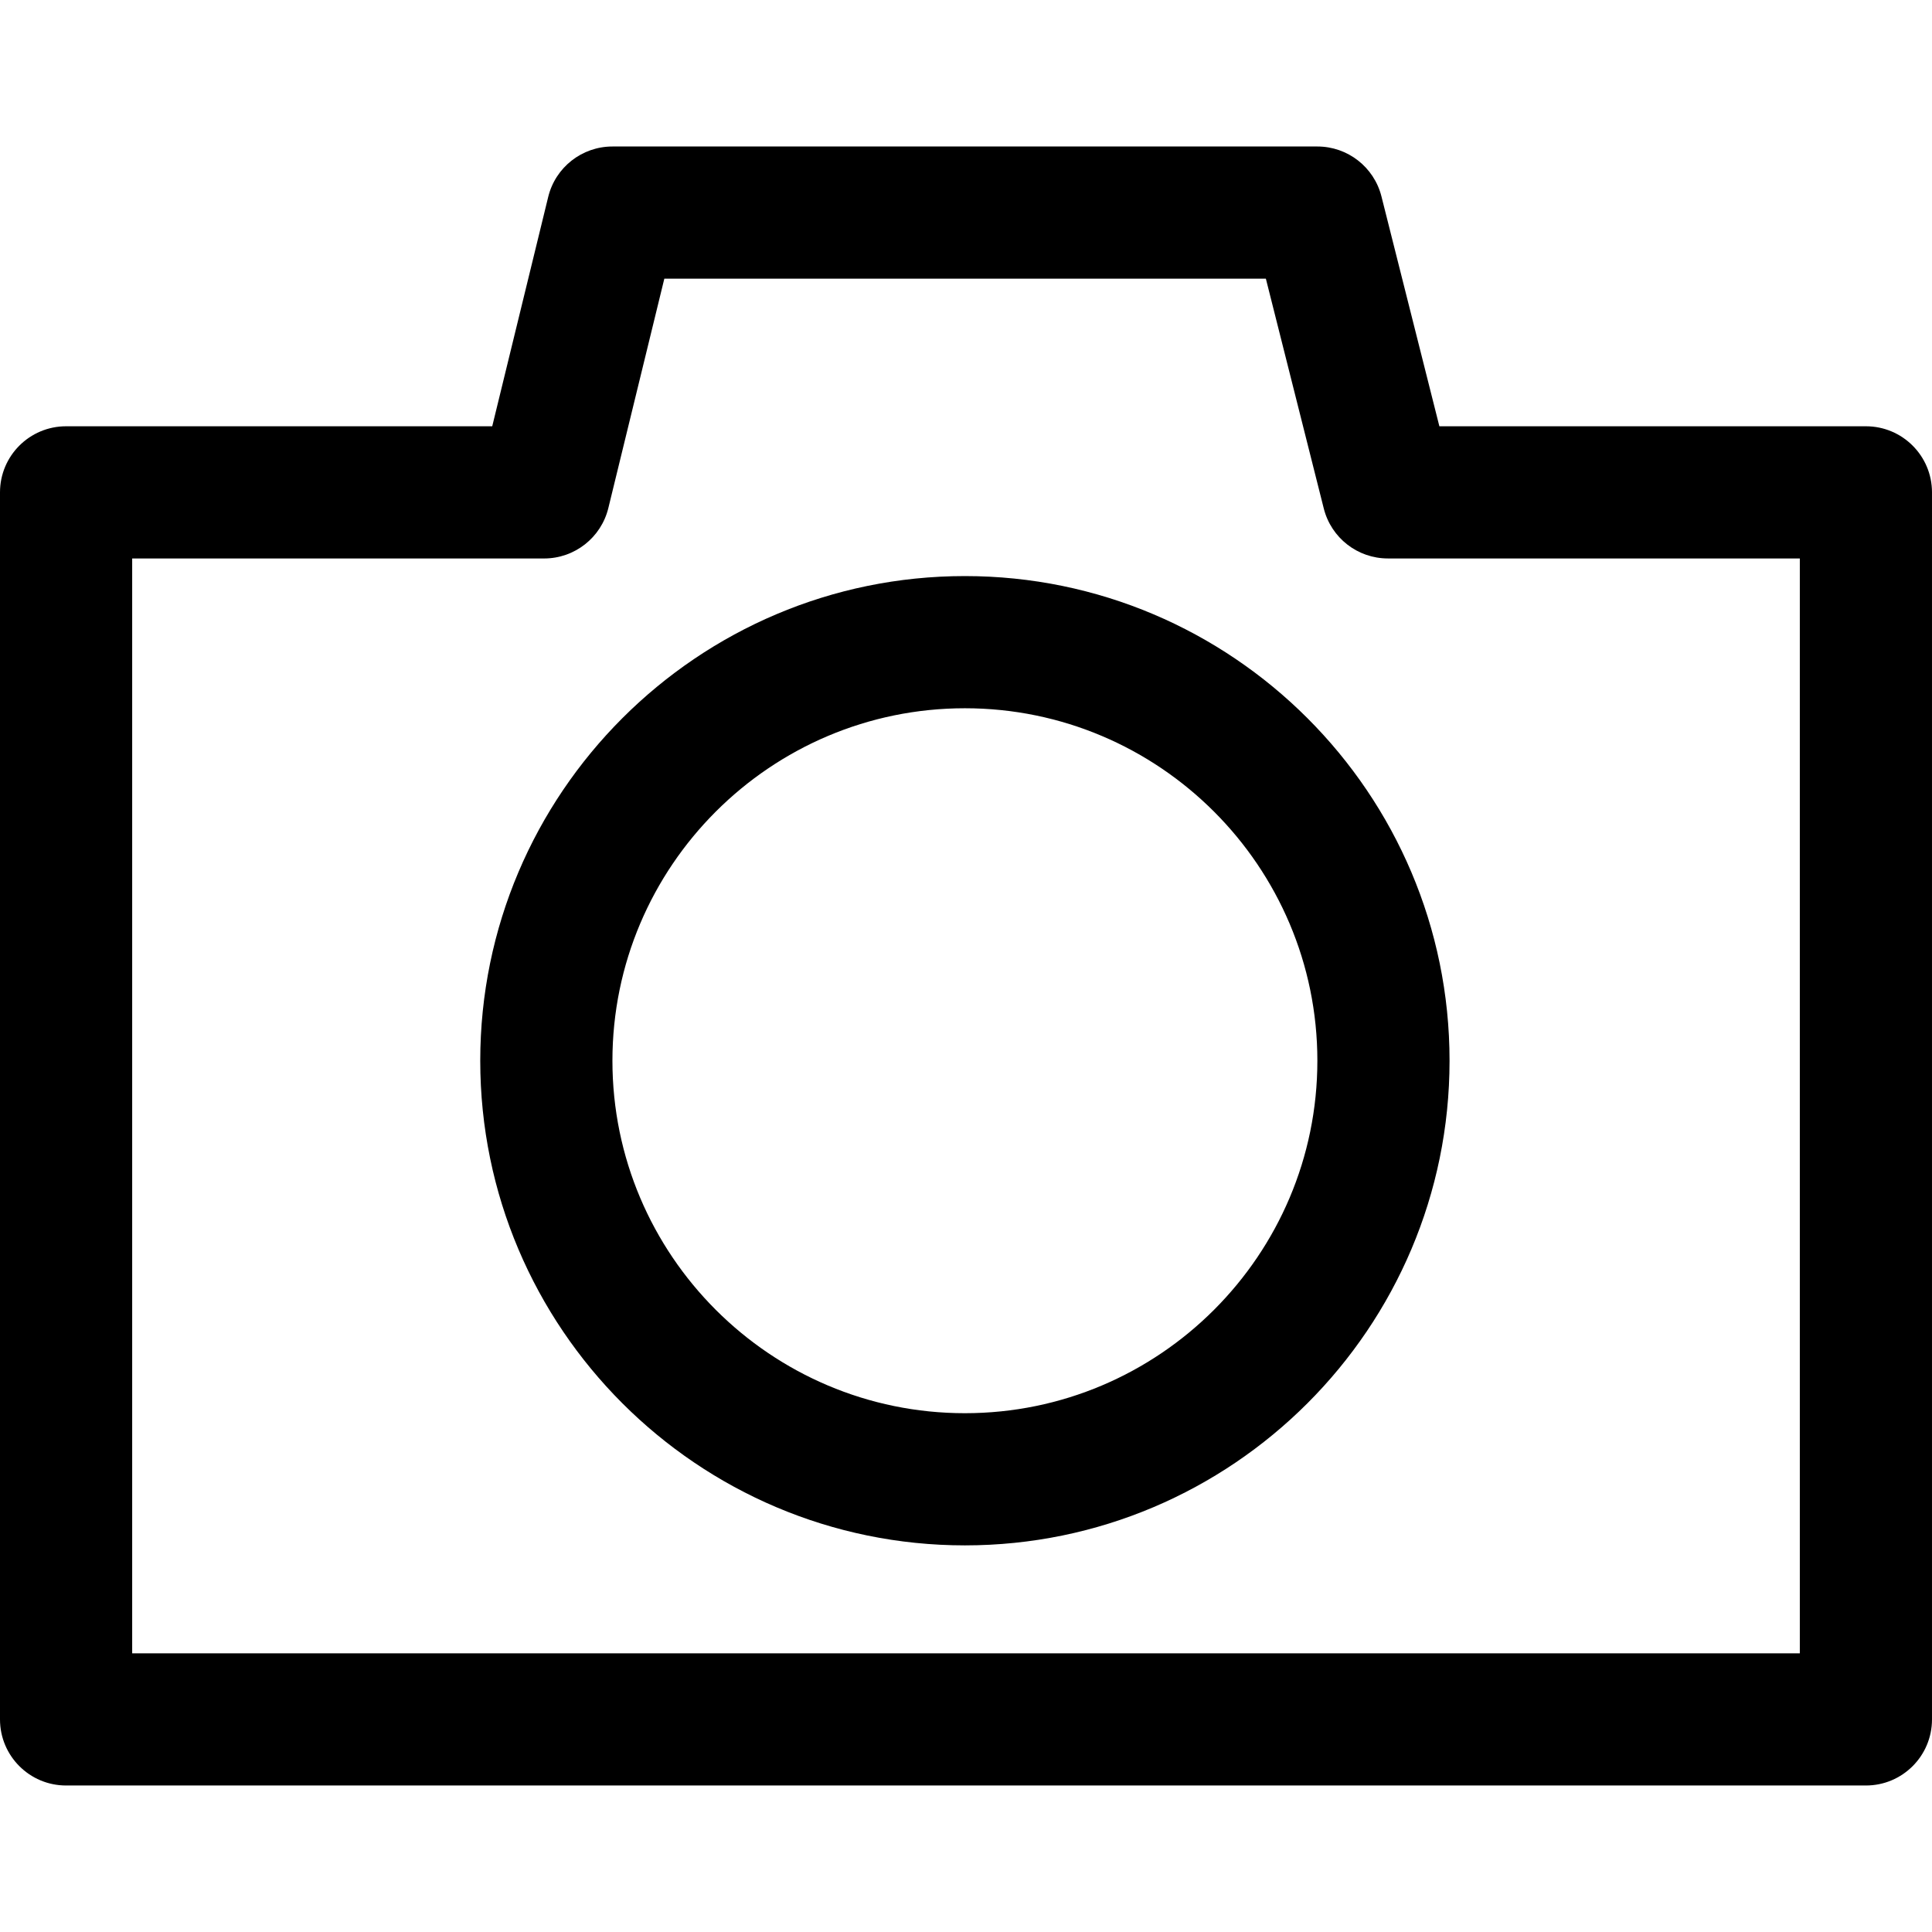 <?xml version="1.0" encoding="iso-8859-1"?>
<!-- Generator: Adobe Illustrator 19.0.0, SVG Export Plug-In . SVG Version: 6.00 Build 0)  -->
<svg version="1.1" id="Capa_1" xmlns="http://www.w3.org/2000/svg" xmlns:xlink="http://www.w3.org/1999/xlink" x="0px" y="0px"
	 viewBox="0 0 512 512" style="enable-background:new 0 0 512 512;" xml:space="preserve">
<g>
	<g>
		<path d="M494.486,112.967H381.449L366.1,52.058c-1.962-7.782-8.956-13.235-16.983-13.235H162.299
			c-8.074,0-15.103,5.517-17.018,13.358l-14.835,60.786H17.514C7.841,112.967,0,120.807,0,130.481v325.181
			c0,9.674,7.841,17.514,17.514,17.514h476.971c9.674,0,17.514-7.835,17.514-17.514V130.481
			C512,120.807,504.159,112.967,494.486,112.967z M476.971,438.148H35.029V148.001h109.172c8.074,0,15.103-5.523,17.018-13.363
			l14.835-60.786h159.415l15.348,60.909c1.962,7.782,8.956,13.235,16.983,13.235h109.172V438.148z"/>
	</g>
</g>
<g>
	<g>
		<path d="M255.708,152.666c-70.822,0-128.438,57.616-128.438,128.438c0,70.822,57.616,128.438,128.438,128.438
			s128.438-57.616,128.438-128.438C384.146,210.282,326.53,152.666,255.708,152.666z M255.708,374.513
			c-51.504,0-93.409-41.906-93.409-93.409c0-51.504,41.906-93.409,93.409-93.409s93.409,41.906,93.409,93.409
			C349.117,332.607,307.212,374.513,255.708,374.513z"/>
	</g>
</g>
<g>
</g>
<g>
</g>
<g>
</g>
<g>
</g>
<g>
</g>
<g>
</g>
<g>
</g>
<g>
</g>
<g>
</g>
<g>
</g>
<g>
</g>
<g>
</g>
<g>
</g>
<g>
</g>
<g>
</g>
</svg>
